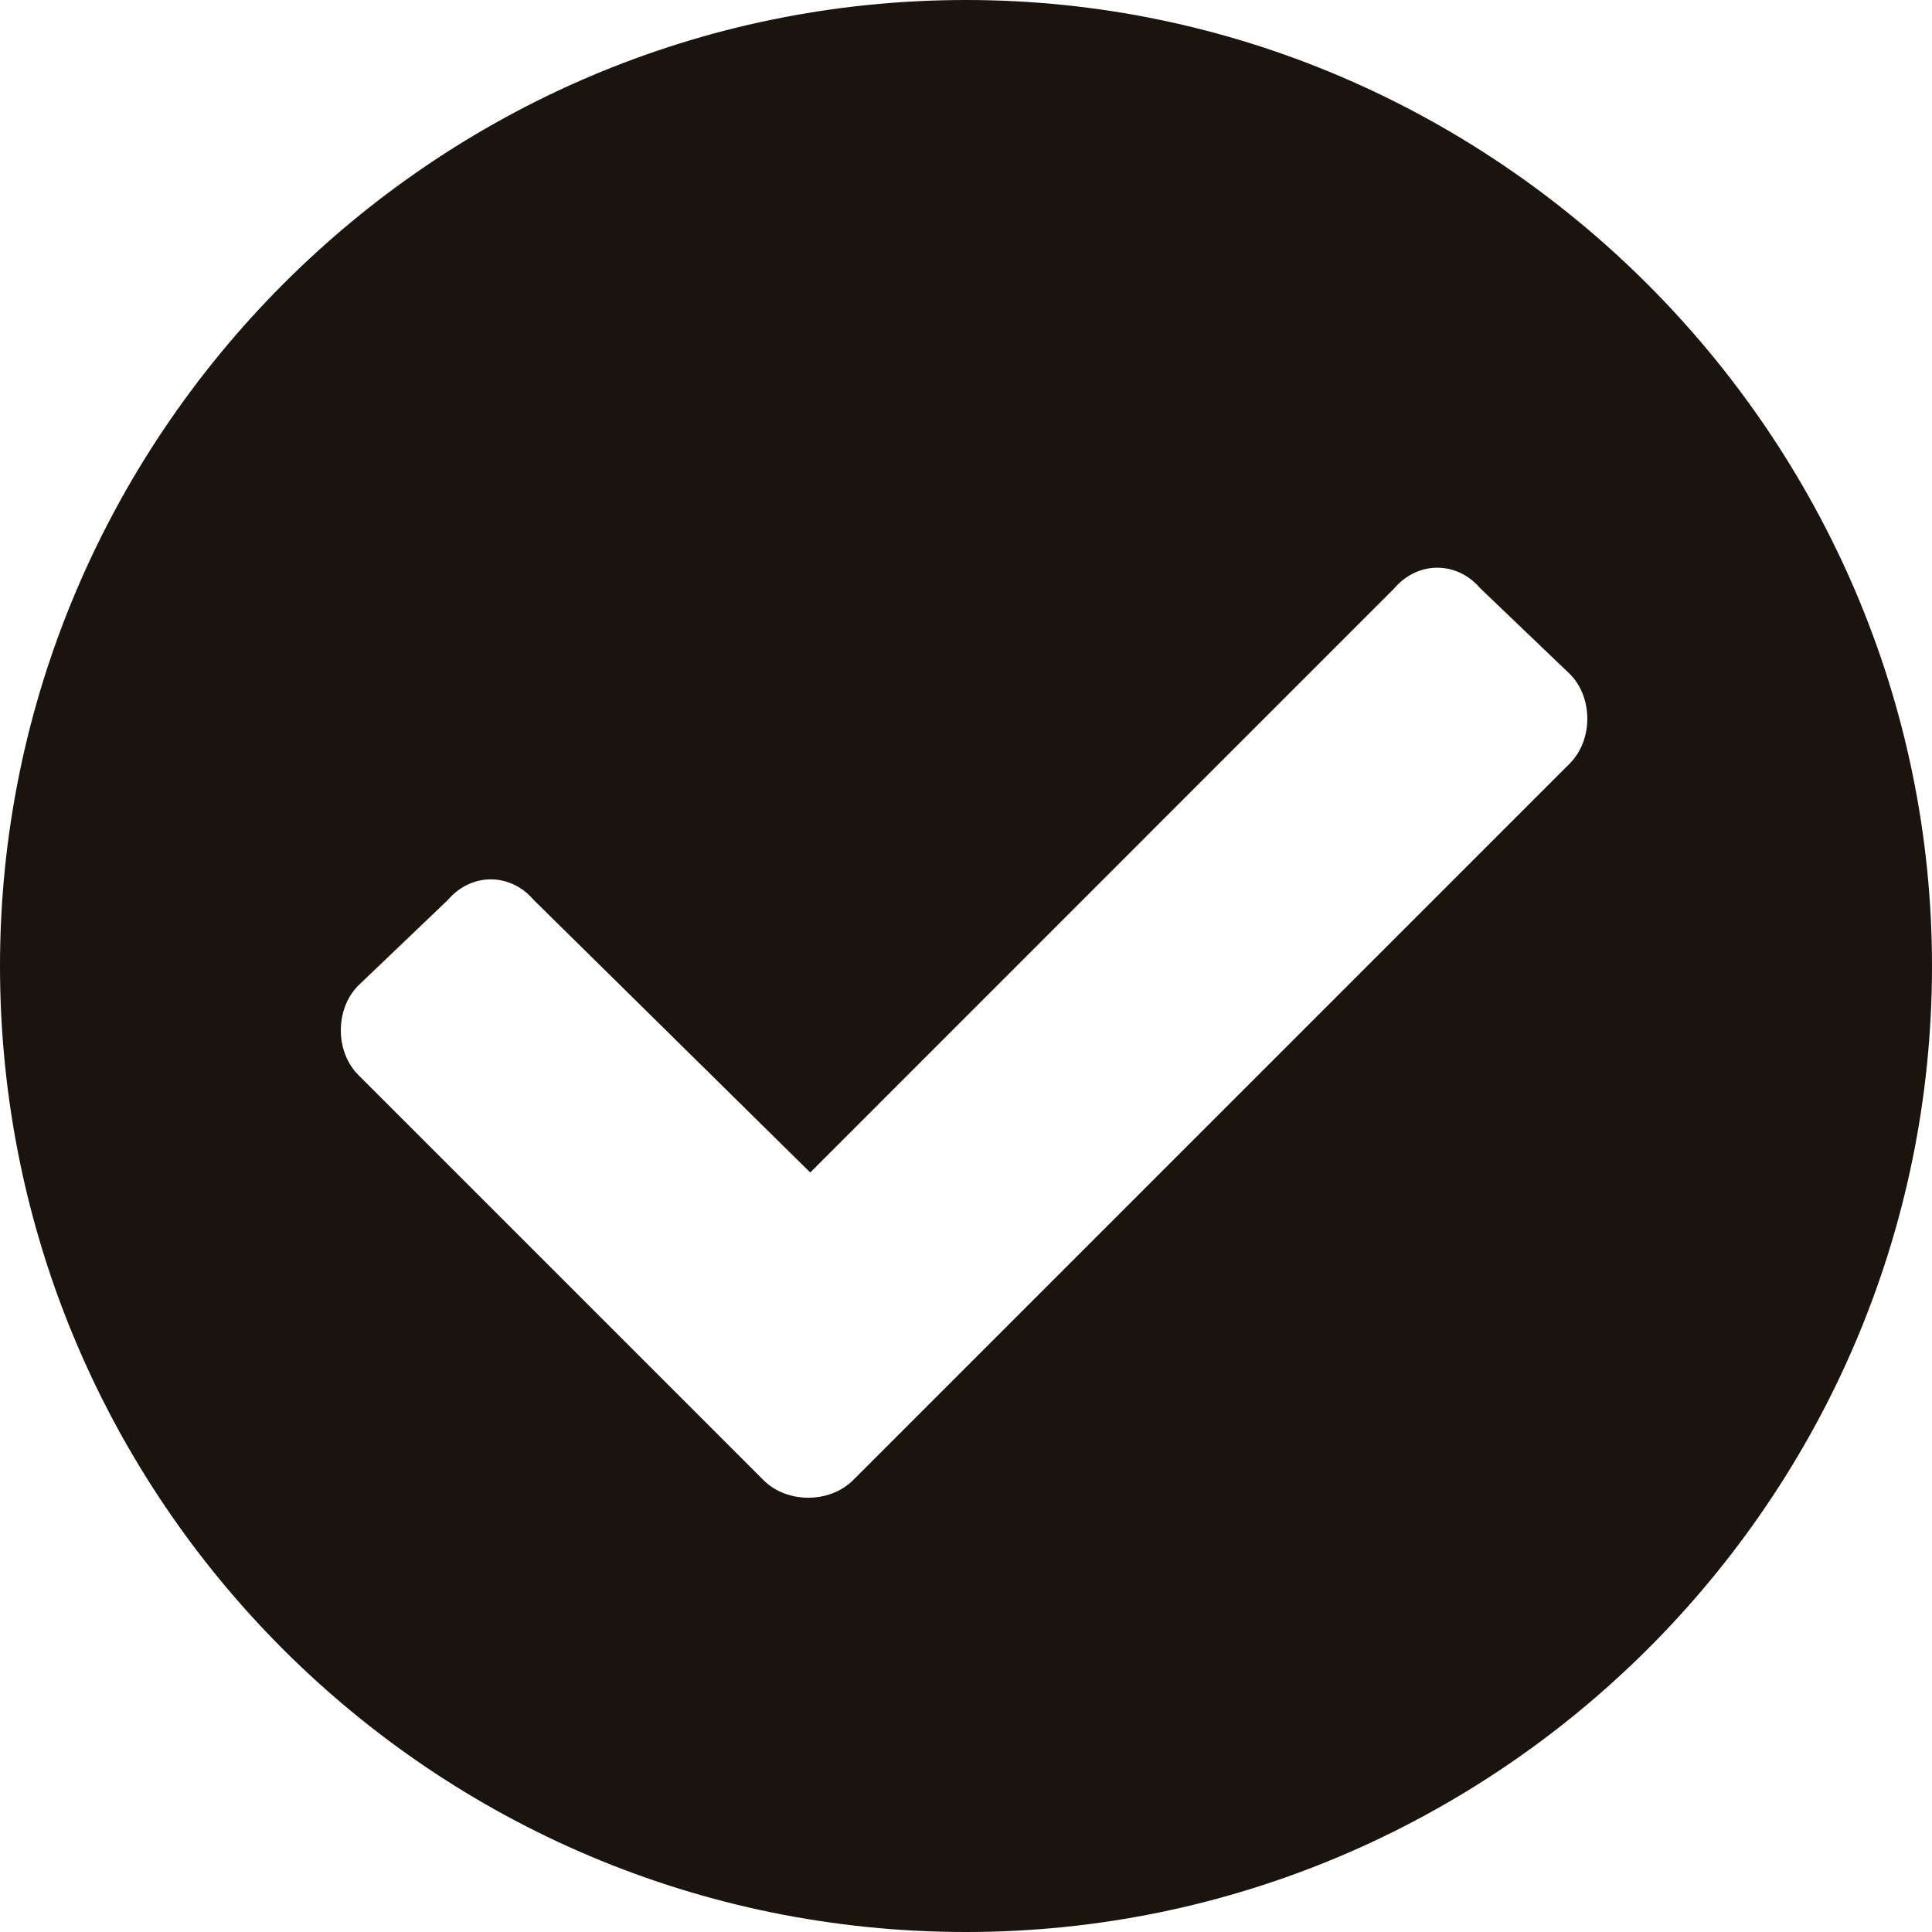 <svg width="16" height="16" viewBox="0 0 16 16" fill="none" xmlns="http://www.w3.org/2000/svg">
<path d="M16 8C16 3.613 12.387 0 8 0C3.581 0 0 3.613 0 8C0 12.419 3.581 16 8 16C12.387 16 16 12.419 16 8ZM7.065 12.258C6.871 12.452 6.516 12.452 6.323 12.258L2.968 8.903C2.774 8.71 2.774 8.355 2.968 8.161L3.71 7.452C3.903 7.226 4.226 7.226 4.419 7.452L6.71 9.71L11.548 4.871C11.742 4.645 12.065 4.645 12.258 4.871L13 5.581C13.194 5.774 13.194 6.129 13 6.323L7.065 12.258Z" fill="#1B130E"/>
</svg>
